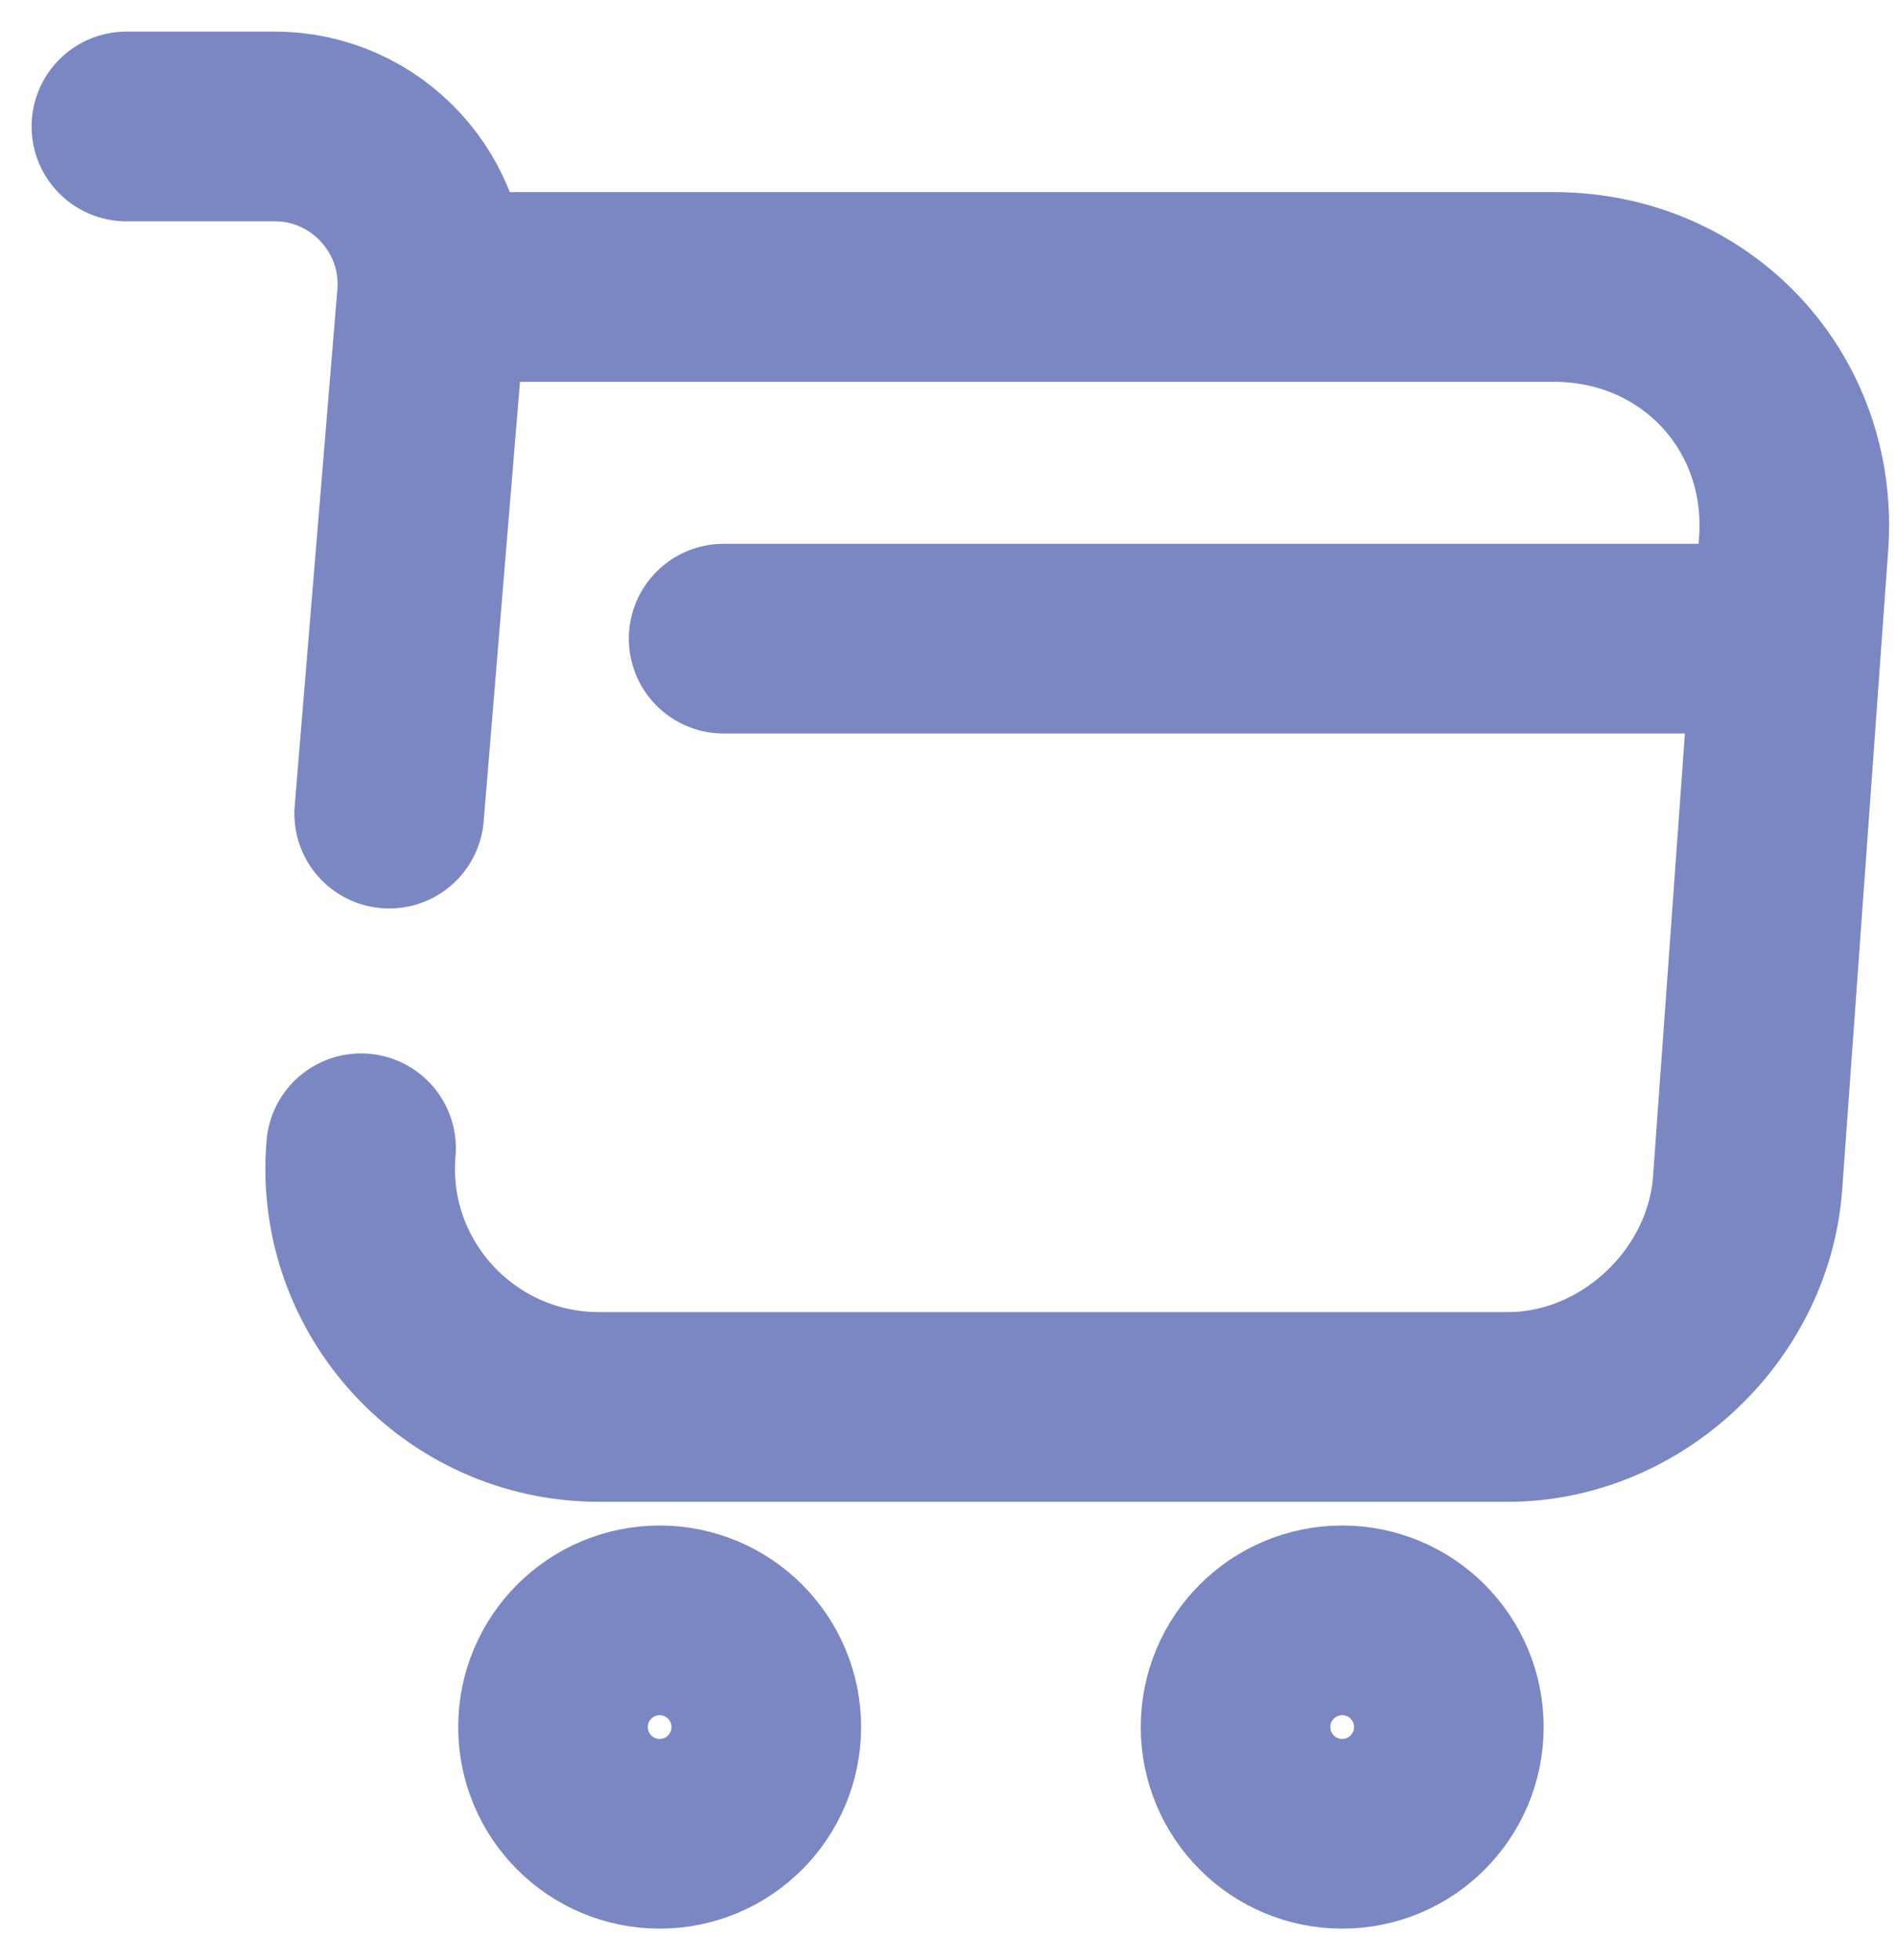 <svg xmlns="http://www.w3.org/2000/svg" width="30" height="31" viewBox="0 0 30 31" fill="none">
  <path d="M5.713 18.159C5.524 20.36 7.266 22.25 9.48 22.25H23.857C25.801 22.25 27.502 20.657 27.651 18.726L28.38 8.601C28.542 6.36 26.841 4.538 24.586 4.538H7.158" stroke="#7B87C2" stroke-width="3" stroke-miterlimit="10" stroke-linecap="round" stroke-linejoin="round"/>
  <path d="M2 2H4.349C5.807 2 6.955 3.256 6.833 4.7L6.158 12.867" stroke="#7B87C2" stroke-width="3" stroke-miterlimit="10" stroke-linecap="round" stroke-linejoin="round"/>
  <path d="M21.238 29C22.17 29 22.925 28.244 22.925 27.312C22.925 26.381 22.17 25.625 21.238 25.625C20.305 25.625 19.55 26.381 19.55 27.312C19.55 28.244 20.305 29 21.238 29Z" stroke="#7B87C2" stroke-width="3" stroke-miterlimit="10" stroke-linecap="round" stroke-linejoin="round"/>
  <path d="M10.438 29C11.37 29 12.125 28.244 12.125 27.312C12.125 26.381 11.37 25.625 10.438 25.625C9.506 25.625 8.75 26.381 8.75 27.312C8.75 28.244 9.506 29 10.438 29Z" stroke="#7B87C2" stroke-width="3" stroke-miterlimit="10" stroke-linecap="round" stroke-linejoin="round"/>
  <path d="M11.45 10.1H27.65" stroke="#7B87C2" stroke-width="3" stroke-miterlimit="10" stroke-linecap="round" stroke-linejoin="round"/>
</svg>